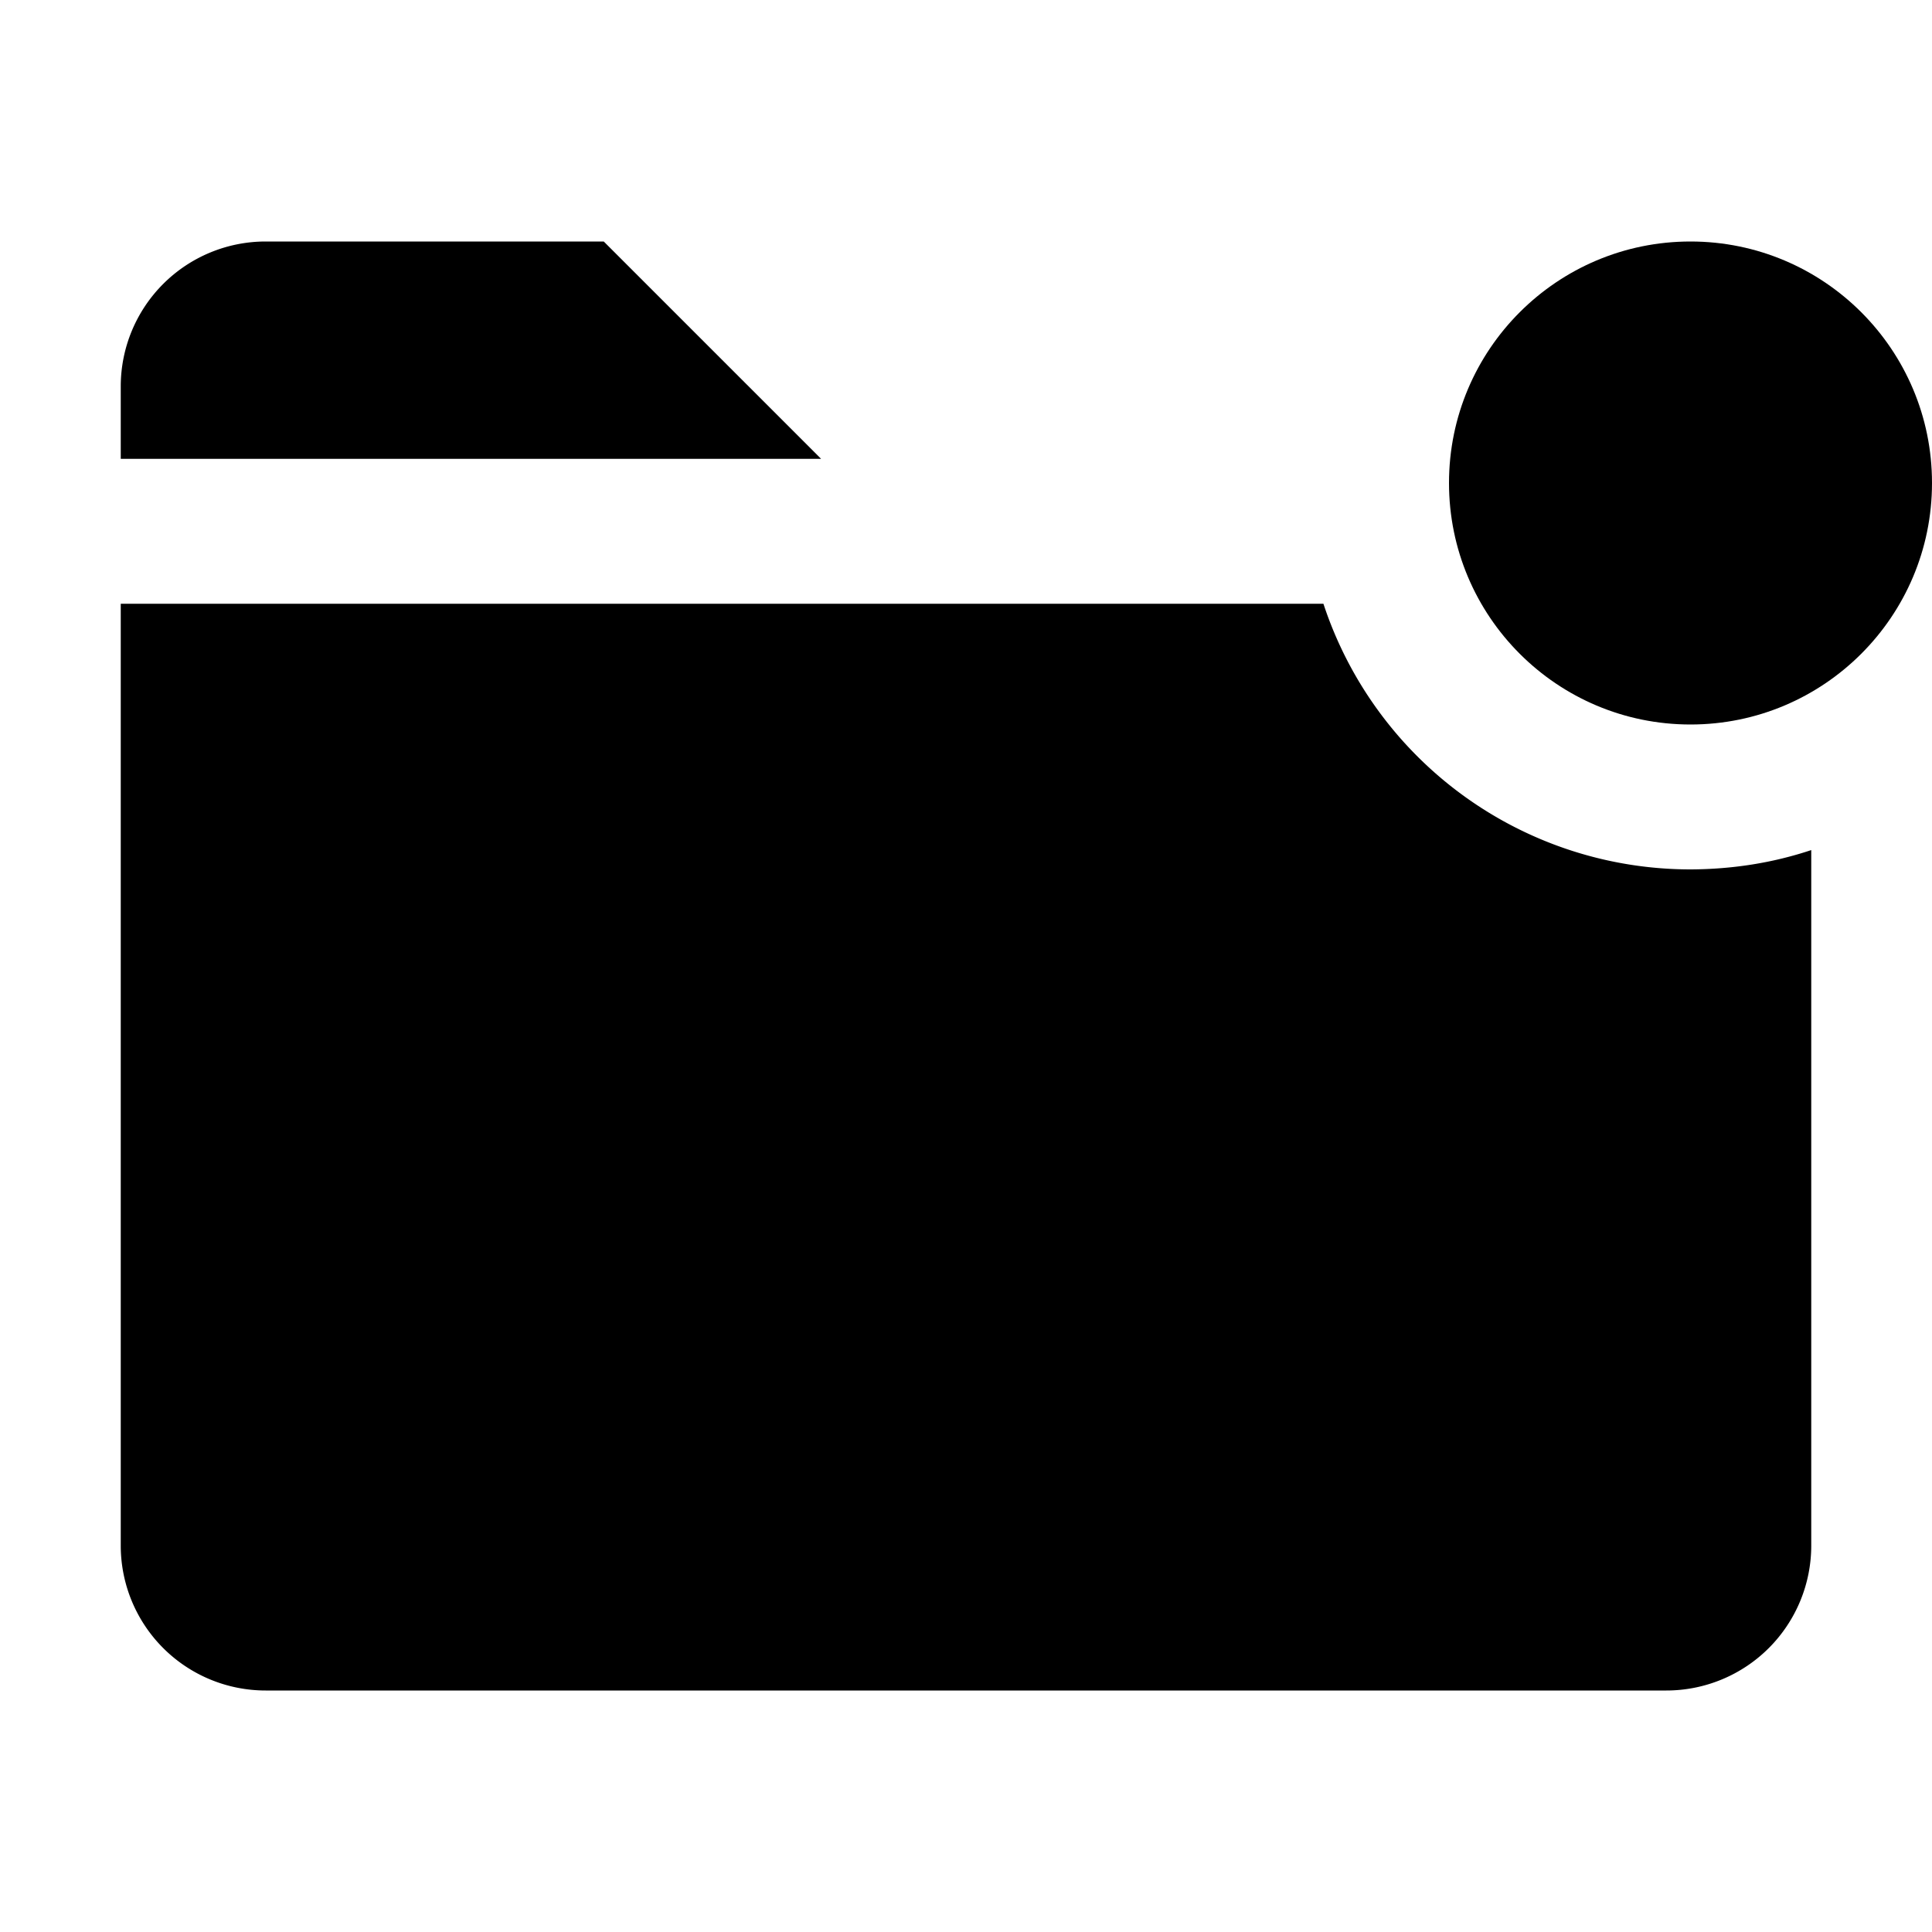 <svg width="16" height="16" fill="currentColor" viewBox="0 0 16 16"><circle cx="14" cy="4" r="2" fill="currentColor"/><g fill="currentColor"><path d="M10.96 5H1v7.8A1.2 1.2 0 0 0 2.2 14h11.6a1.2 1.2 0 0 0 1.2-1.2V7.04q-.474.158-1 .16A3.2 3.2 0 0 1 10.96 5M1 3.2A1.2 1.2 0 0 1 2.2 2H5l1.8 1.8H1z"/></g></svg>